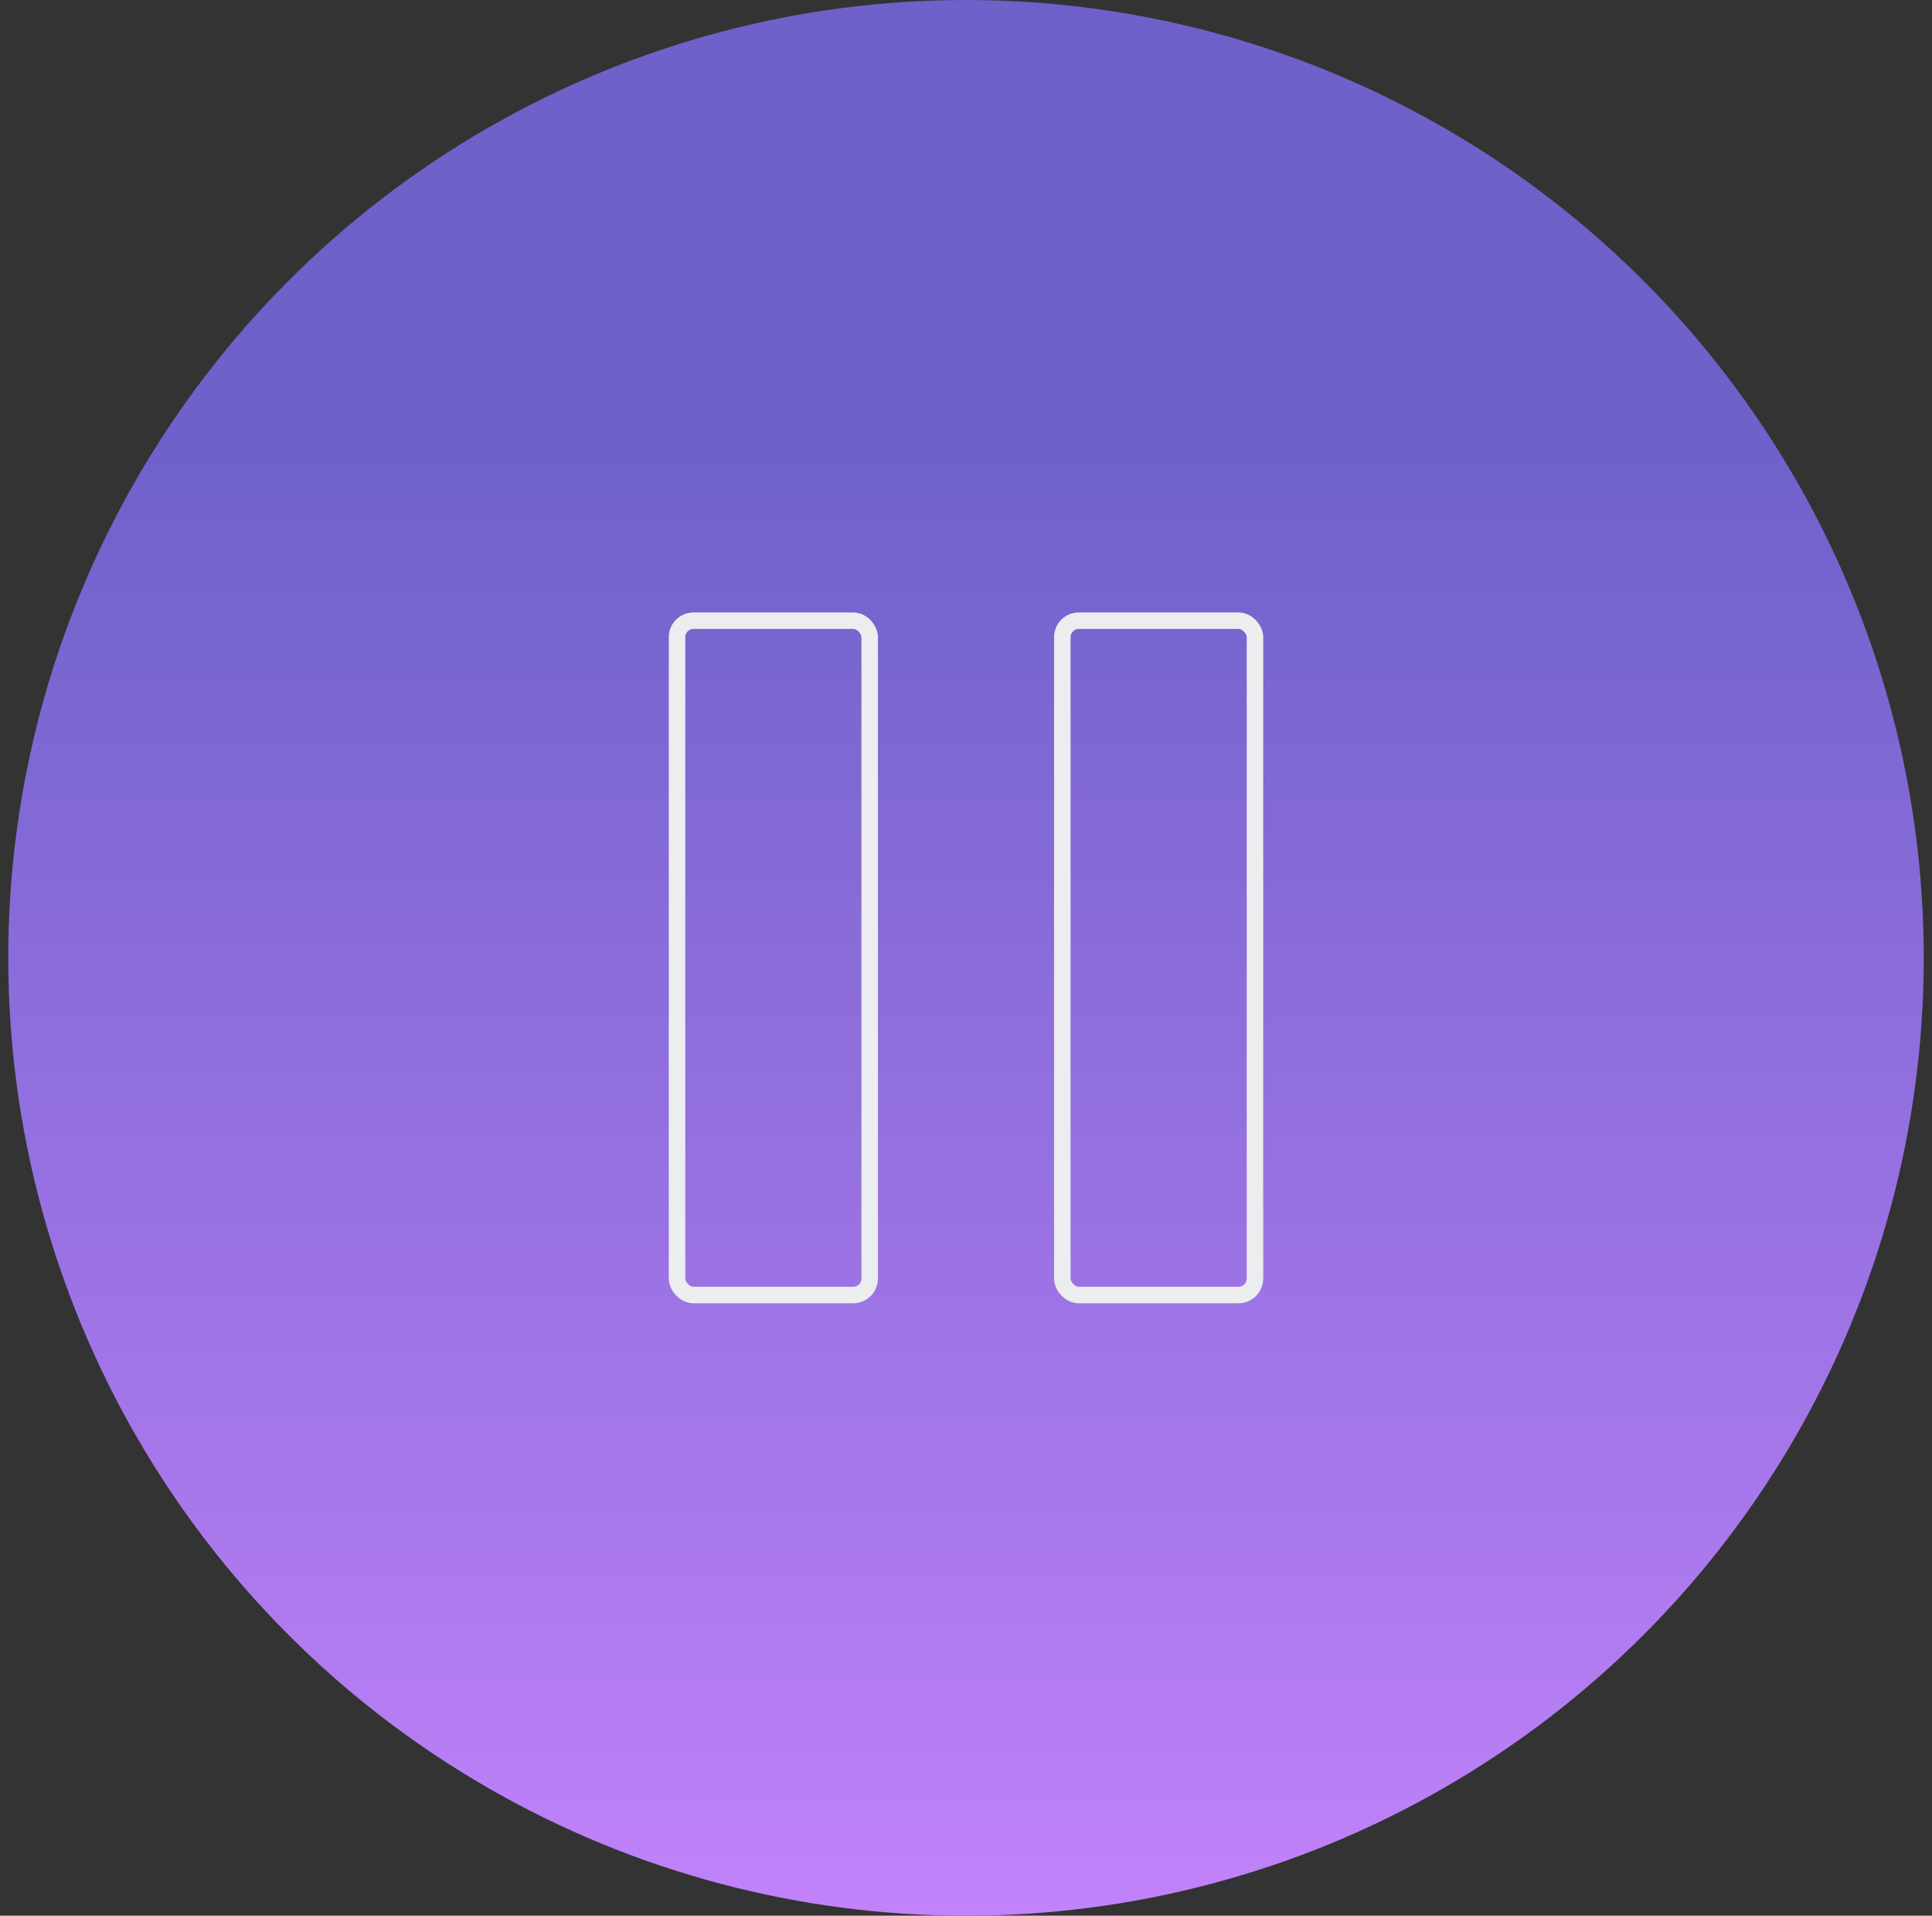 <svg width="117" height="116" viewBox="0 0 117 116" fill="none" xmlns="http://www.w3.org/2000/svg">
<rect x="0" y="0" width="117" height="116" fill="#333333" stroke="none"/>
<circle cx="58.5" cy="58" r="58" fill="url(#paint0_linear_314_463)"/>
<rect x="41" y="37.584" width="11.667" height="40.833" rx="1" stroke="#EBEDEE" stroke-linecap="round"/>
<rect x="64.333" y="37.584" width="11.667" height="40.833" rx="1" stroke="#EBEDEE" stroke-linecap="round"/>
<defs>
<linearGradient id="paint0_linear_314_463" x1="58.5" y1="0" x2="58.5" y2="116" gradientUnits="userSpaceOnUse">
<stop offset="0.23" stop-color="#6E61CA"/>
<stop offset="0.815" stop-color="#AB79ED"/>
<stop offset="1" stop-color="#C282FA"/>
</linearGradient>
</defs>
</svg>
